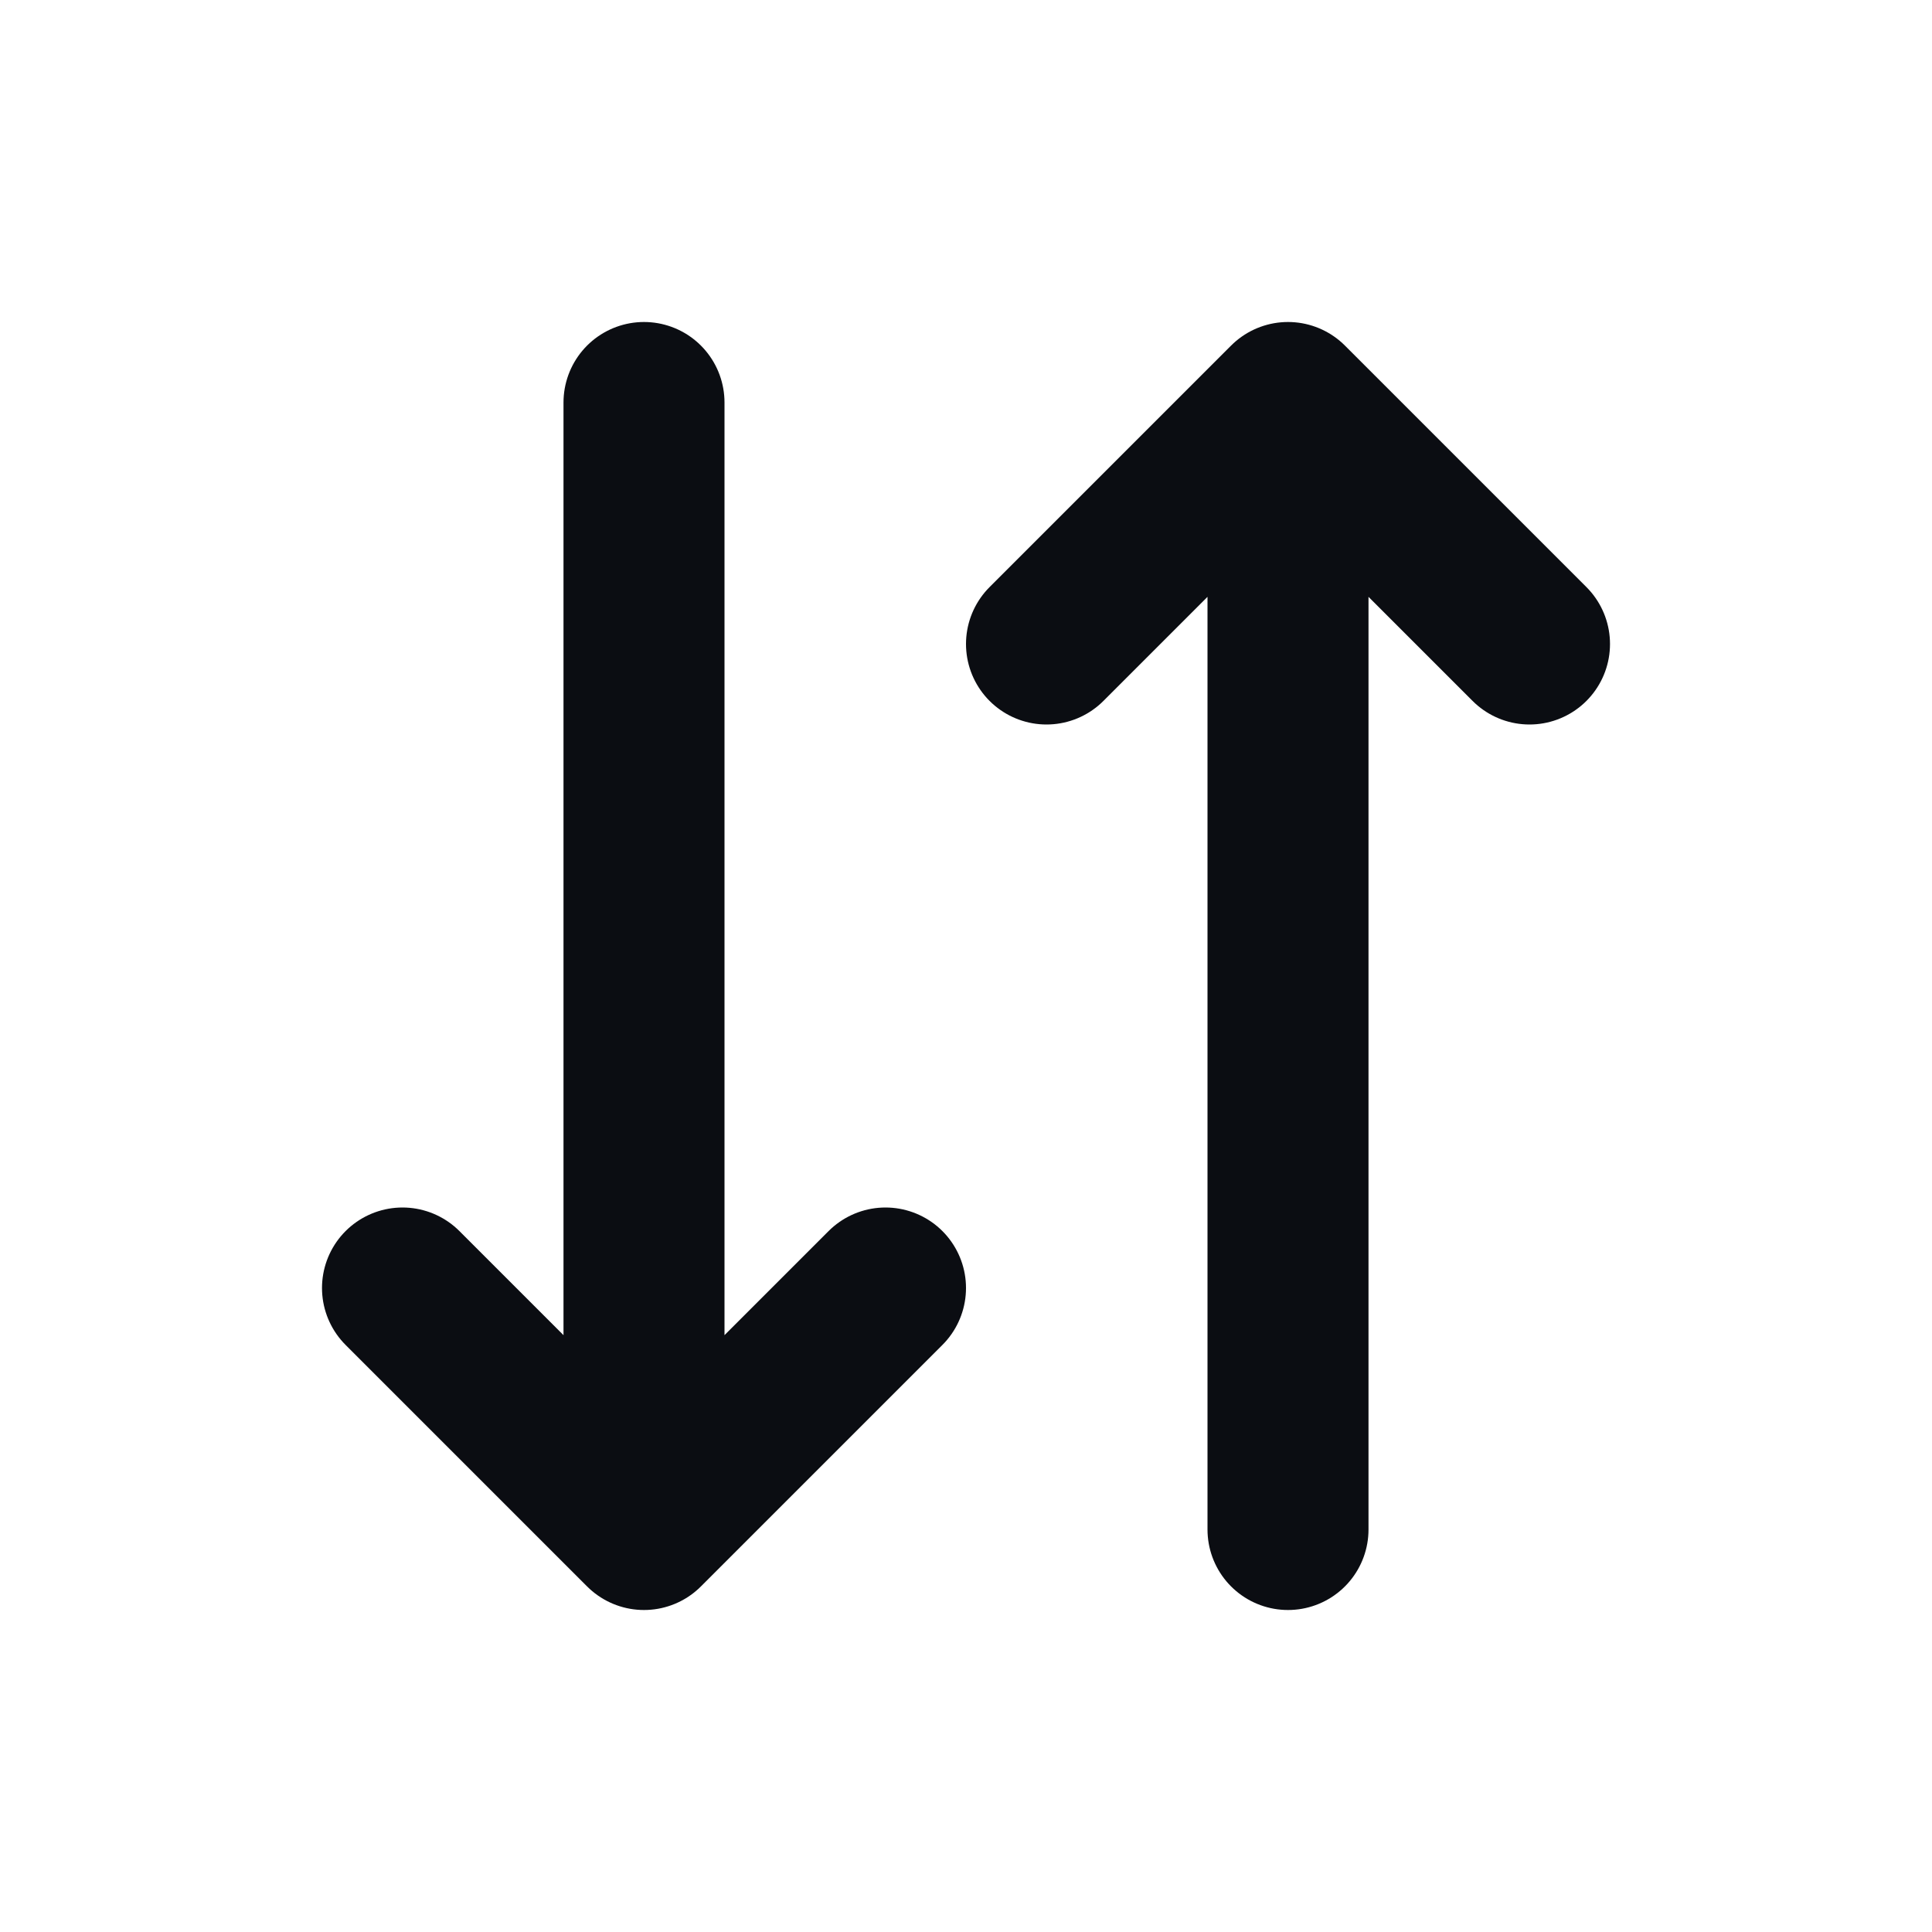 <svg width="24" height="24" viewBox="0 0 24 24" fill="none" xmlns="http://www.w3.org/2000/svg">
<path d="M5 16L8 19M8 19L11 16M8 19V5M13 8L16 5M16 5L19 8M16 5V19" stroke="#0B0D12" stroke-width="2" stroke-linecap="round" stroke-linejoin="round"/>
</svg>
